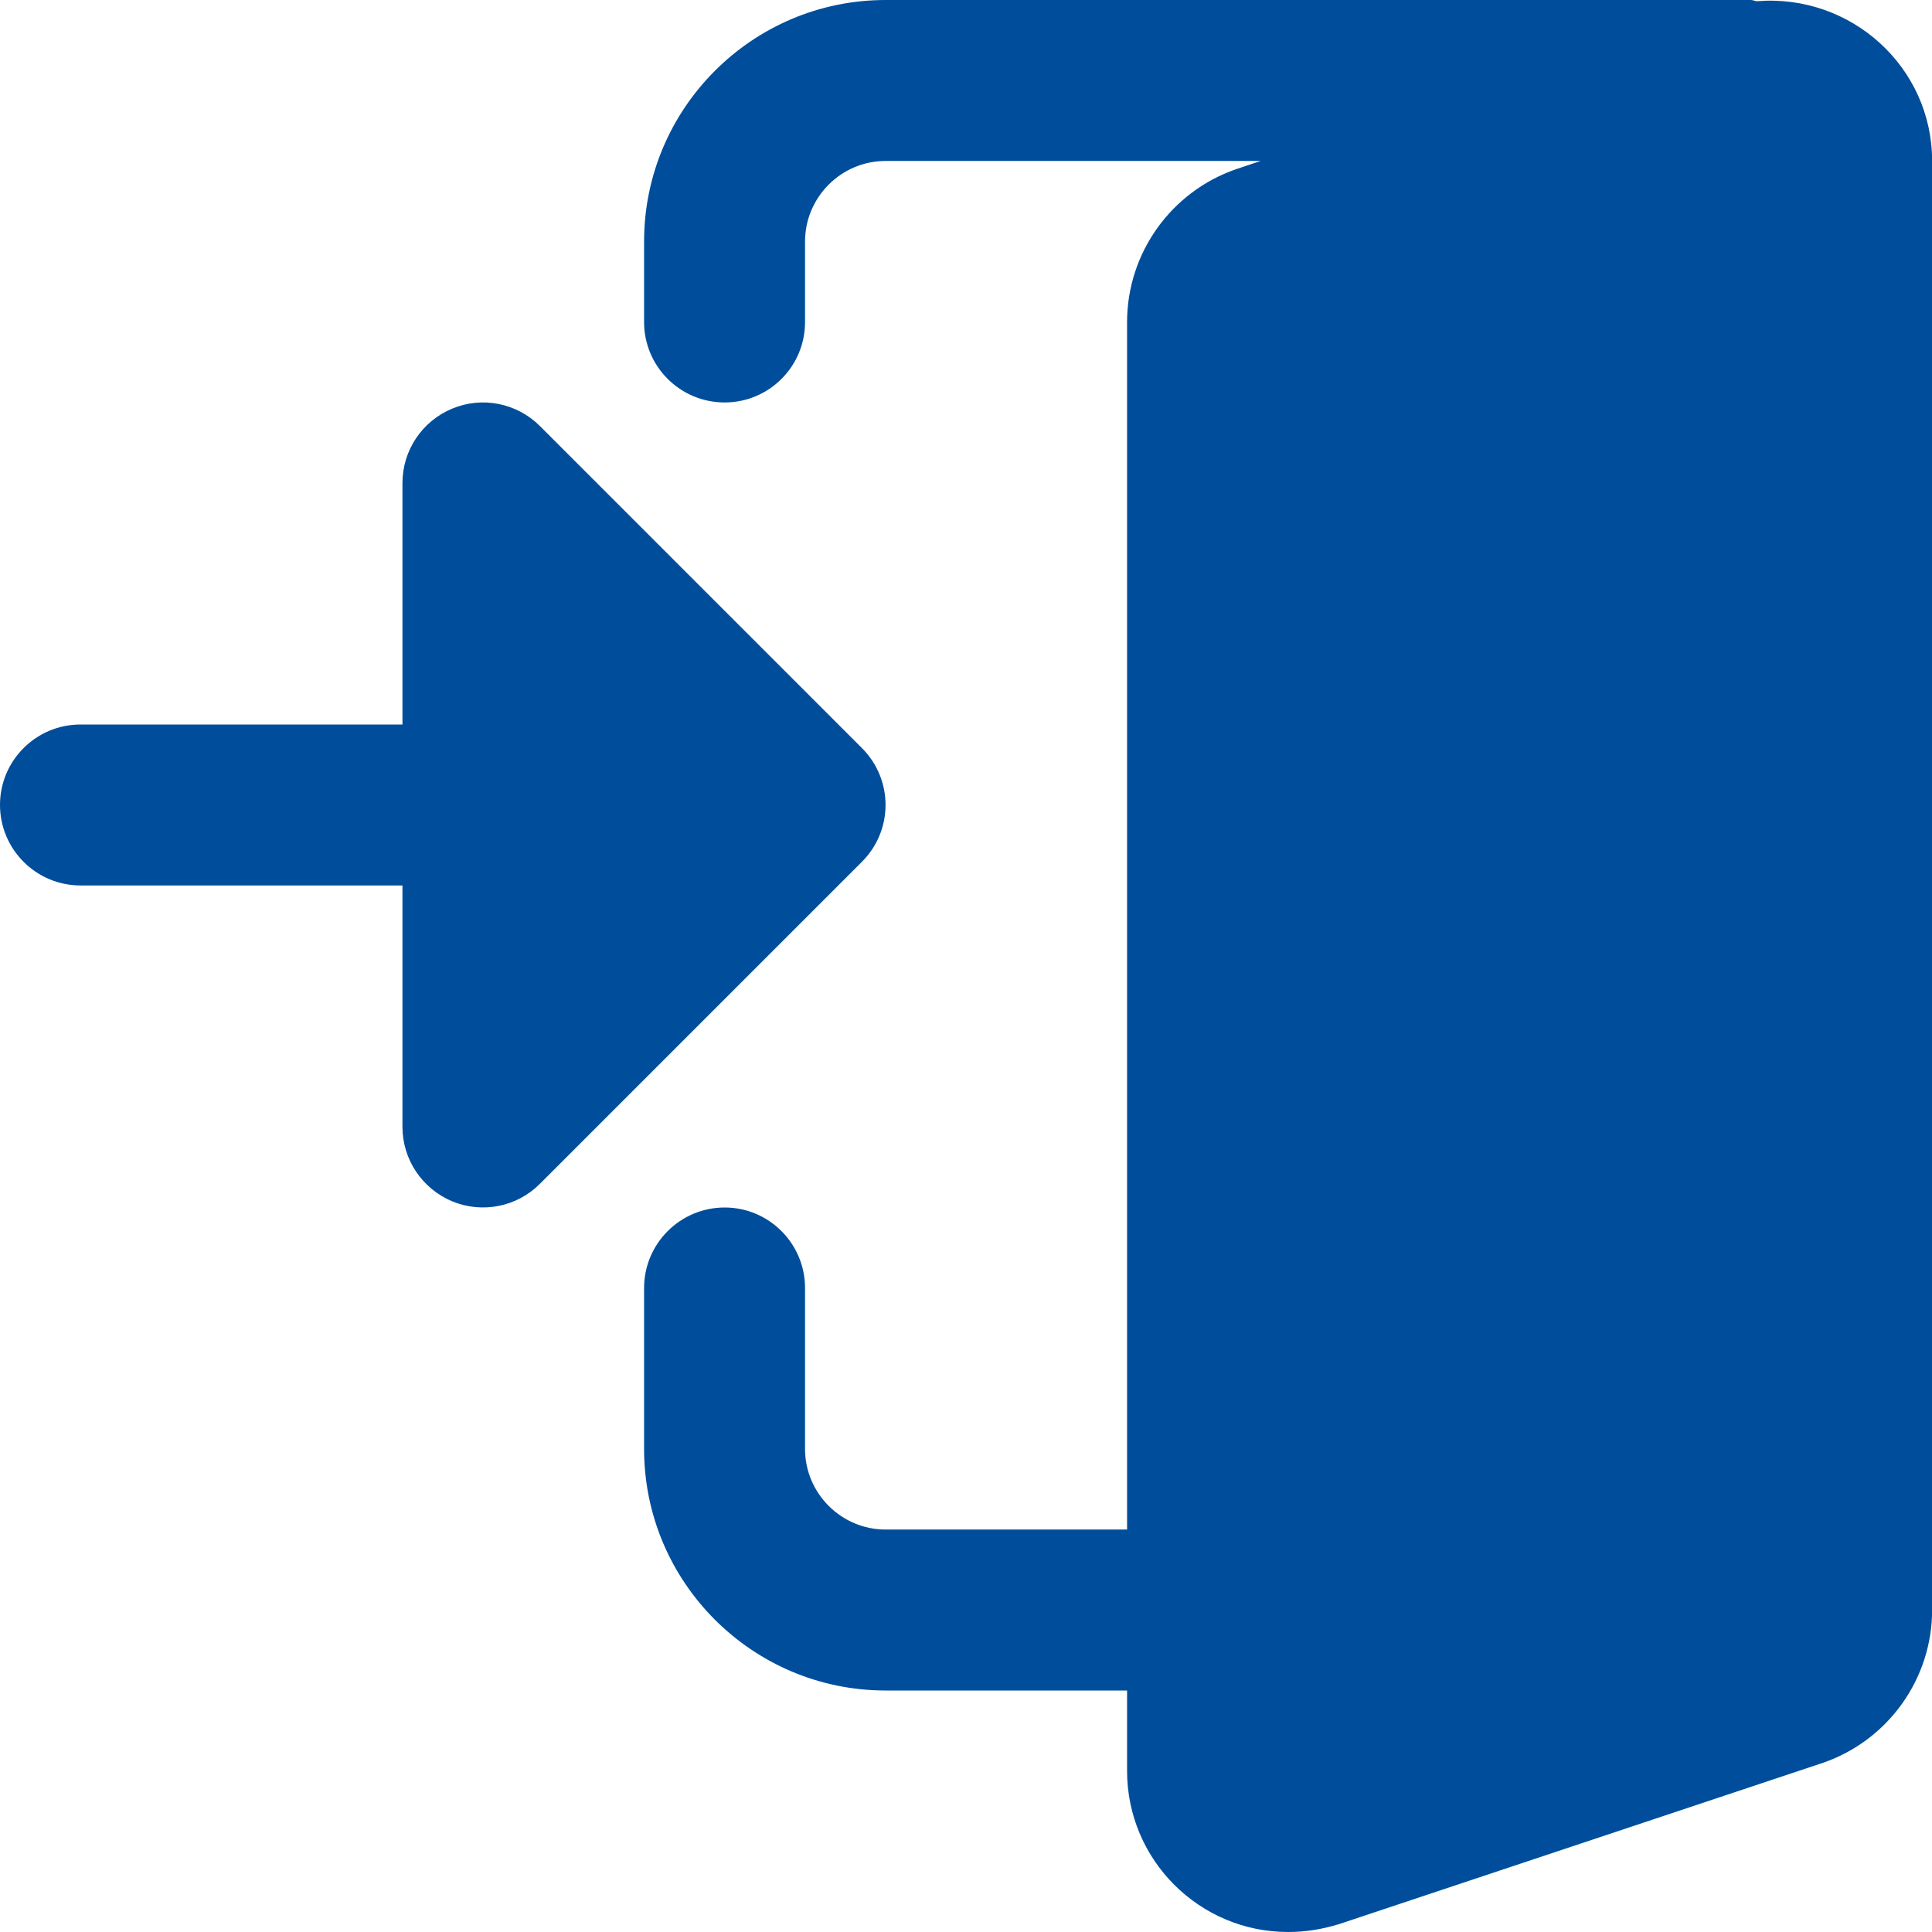 <svg width="16" height="16" viewBox="0 0 16 16" fill="none" xmlns="http://www.w3.org/2000/svg">
<path d="M14.549 0.01C14.532 0.009 14.518 0 14.501 0H7.334C6.231 0 5.334 0.897 5.334 2V2.667C5.334 3.035 5.633 3.333 6.001 3.333C6.369 3.333 6.667 3.035 6.667 2.667V2C6.667 1.633 6.967 1.333 7.334 1.333H10.44L10.237 1.401C9.697 1.588 9.334 2.097 9.334 2.667V12.667H7.334C6.967 12.667 6.667 12.367 6.667 12V10.667C6.667 10.299 6.369 10 6.001 10C5.633 10 5.334 10.299 5.334 10.667V12C5.334 13.103 6.231 14 7.334 14H9.334V14.667C9.334 15.402 9.932 16 10.667 16C10.81 16 10.945 15.979 11.092 15.934L15.097 14.599C15.638 14.412 16.001 13.903 16.001 13.333V1.333C16.001 0.556 15.331 -0.053 14.549 0.01V0.01Z" fill="#004E9B"/>
<path d="M7.138 6.195L4.471 3.528C4.281 3.338 3.994 3.28 3.745 3.384C3.496 3.487 3.333 3.73 3.333 4V6H0.667C0.299 6 0 6.298 0 6.666C0 7.034 0.299 7.333 0.667 7.333H3.333V9.333C3.333 9.602 3.496 9.845 3.745 9.949C3.994 10.052 4.281 9.995 4.471 9.804L7.138 7.137C7.399 6.877 7.399 6.456 7.138 6.195Z" fill="#004E9B"/>
</svg>

